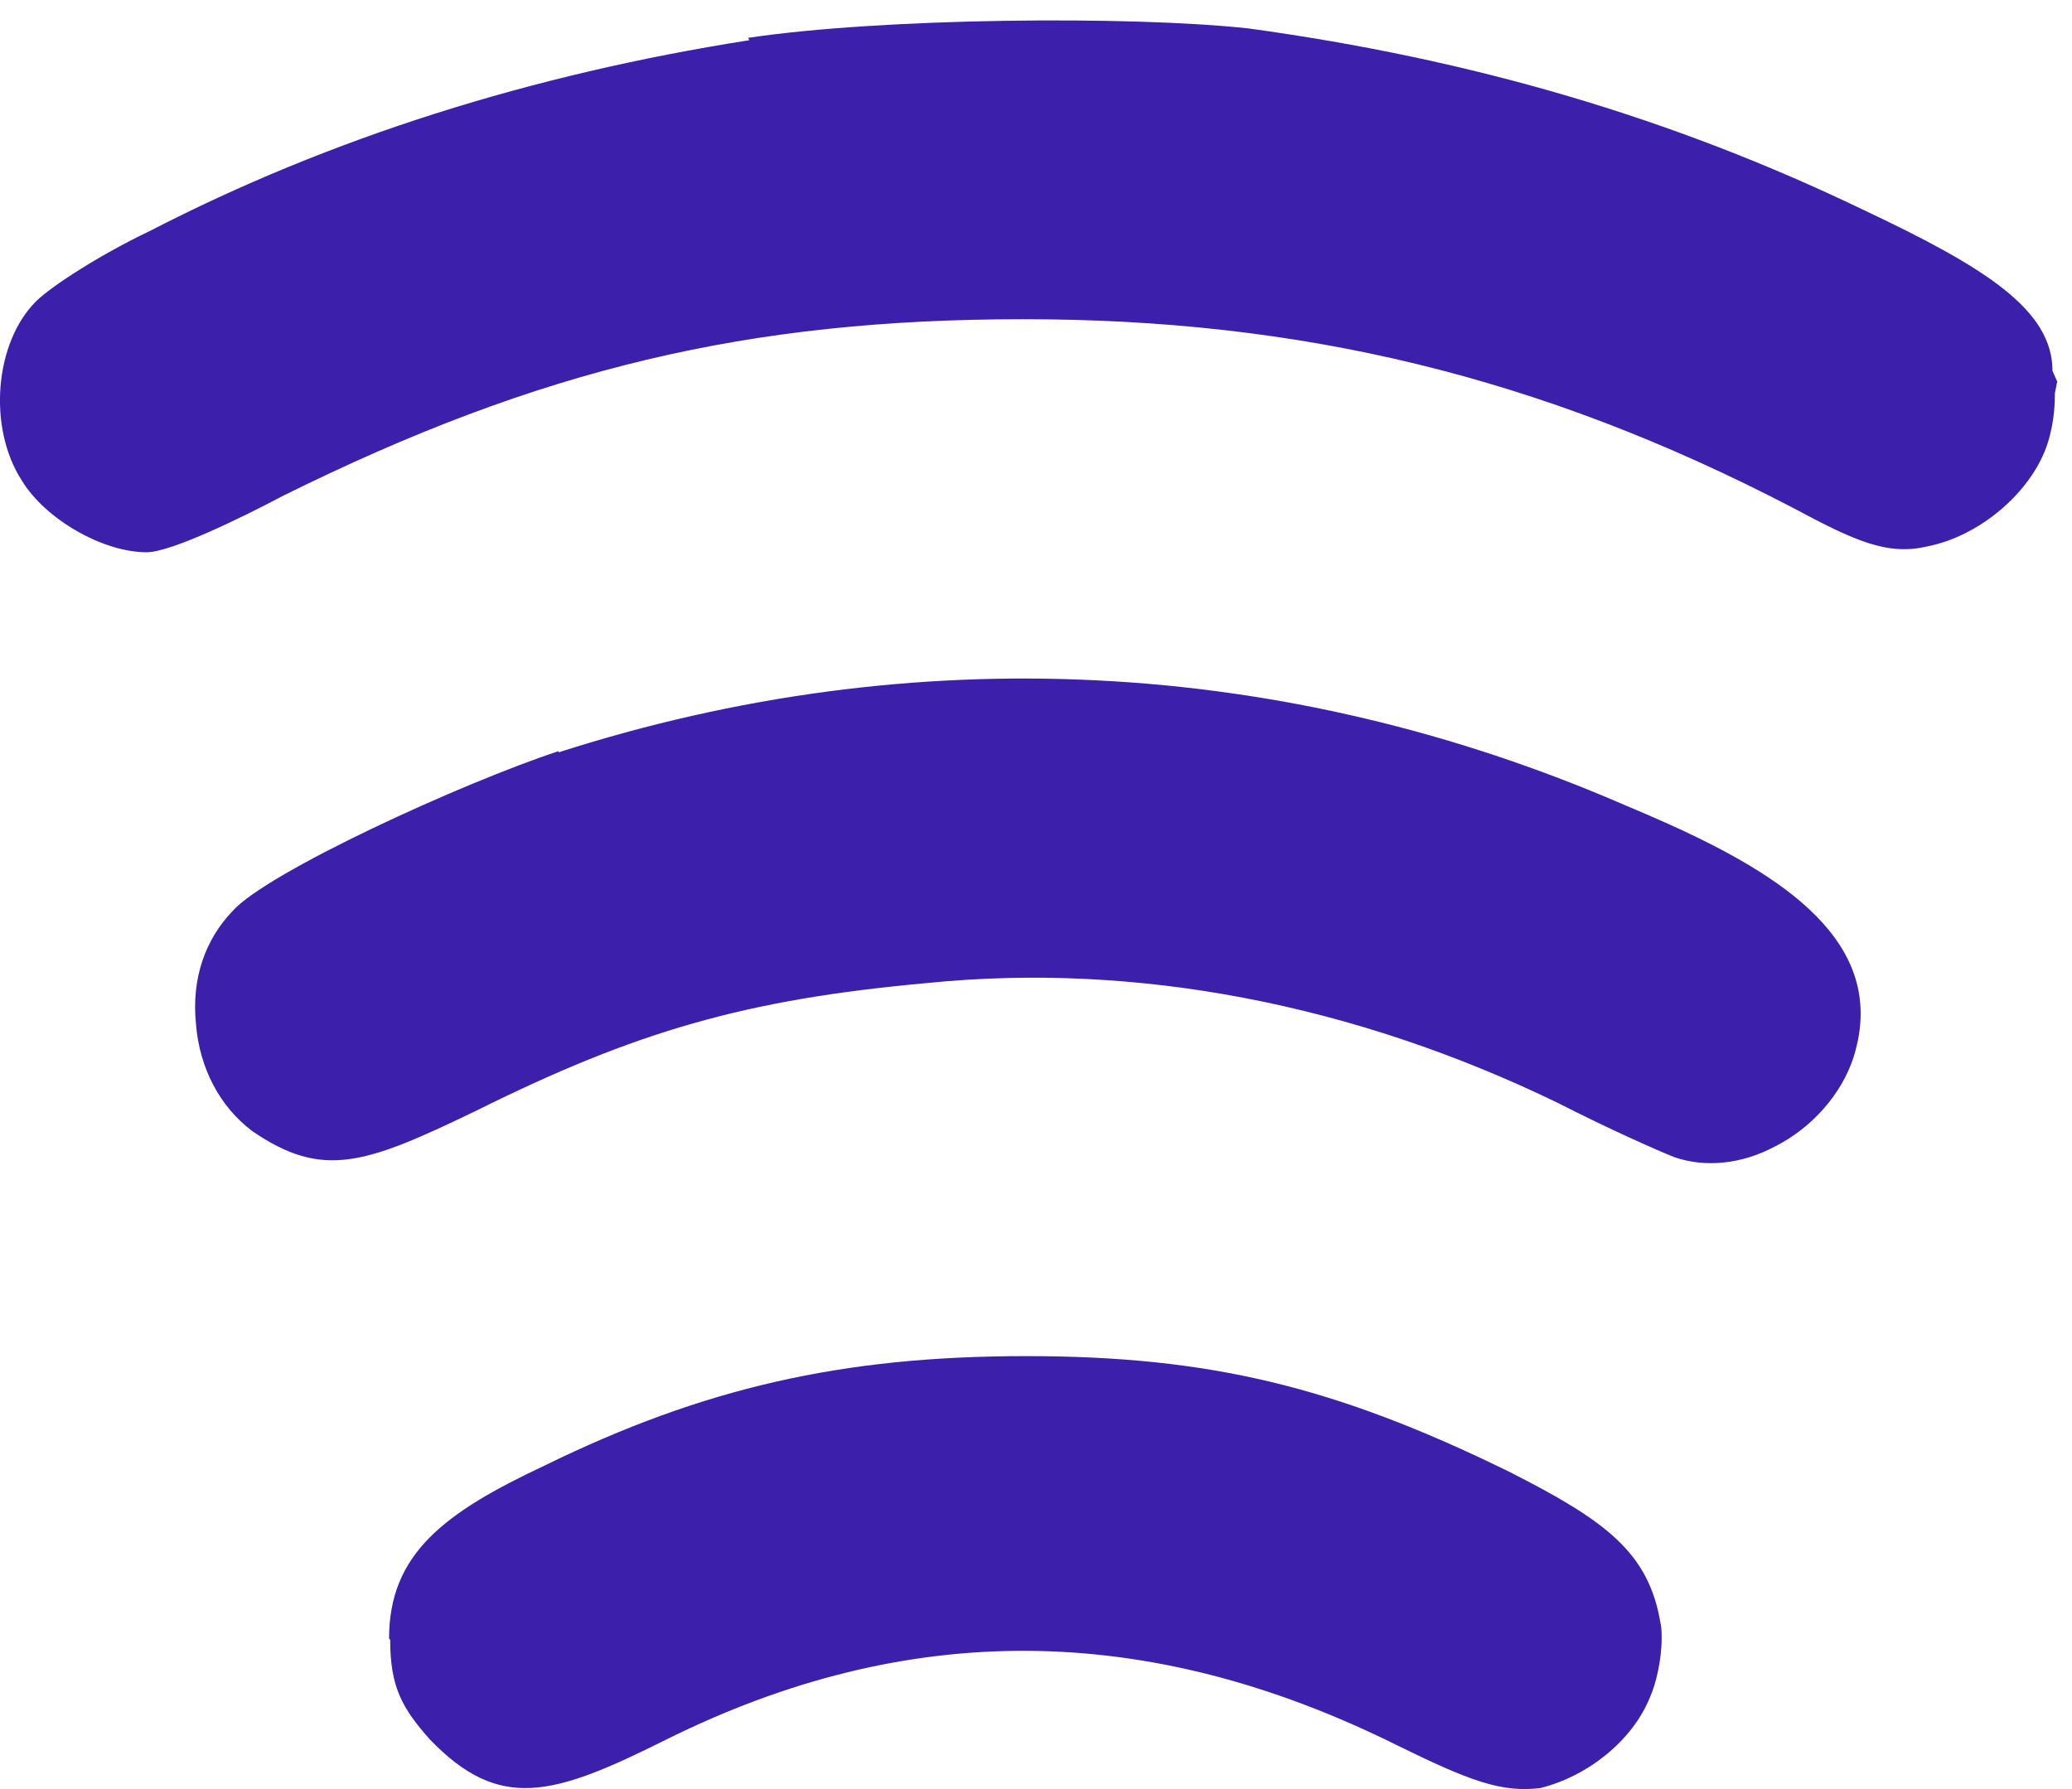 <svg width="22" height="19" viewBox="0 0 22 19" fill="none" xmlns="http://www.w3.org/2000/svg">
<path fill-rule="evenodd" clip-rule="evenodd" d="M7.956 0.427C5.643 0.79 3.506 1.465 1.593 2.452C1.068 2.702 0.543 3.04 0.381 3.202C-0.057 3.64 -0.132 4.54 0.231 5.102C0.481 5.515 1.093 5.865 1.556 5.865C1.818 5.865 2.581 5.49 3.006 5.265C5.731 3.915 7.943 3.39 10.868 3.39C13.793 3.39 16.343 3.99 19.031 5.39C19.706 5.752 20.043 5.902 20.468 5.802C21.031 5.69 21.581 5.215 21.743 4.702C21.818 4.465 21.818 4.252 21.818 4.177L21.843 4.052L21.793 3.94C21.793 3.29 21.081 2.84 19.781 2.227C17.756 1.252 15.631 0.627 13.256 0.302C12.006 0.165 9.356 0.19 7.943 0.402M5.931 7.977C4.906 8.315 2.831 9.265 2.468 9.677C2.181 9.977 2.031 10.389 2.081 10.877C2.118 11.339 2.331 11.752 2.681 12.014C3.431 12.527 3.881 12.364 5.068 11.79C6.756 10.952 7.918 10.614 9.843 10.44C12.068 10.214 14.381 10.665 16.543 11.714C17.081 11.989 17.618 12.227 17.781 12.29C18.106 12.402 18.493 12.364 18.843 12.177C19.243 11.977 19.556 11.614 19.681 11.227C19.731 11.065 19.756 10.915 19.756 10.764C19.756 9.702 18.481 9.065 17.256 8.552C13.631 6.977 9.706 6.777 5.931 7.99L5.931 7.977ZM4.143 17.415C4.143 17.915 4.268 18.14 4.568 18.477C5.306 19.239 5.868 19.077 7.068 18.477C9.631 17.202 12.168 17.215 14.818 18.527C15.606 18.915 15.943 19.04 16.356 18.989C16.856 18.864 17.331 18.489 17.518 18.027C17.581 17.89 17.643 17.627 17.643 17.402C17.643 17.34 17.643 17.29 17.631 17.239C17.506 16.489 17.056 16.152 16.018 15.627C14.181 14.727 12.843 14.402 10.893 14.402C8.943 14.402 7.468 14.739 5.781 15.565C4.718 16.064 4.131 16.502 4.131 17.402" fill="#3C1FAB"/>
</svg>
